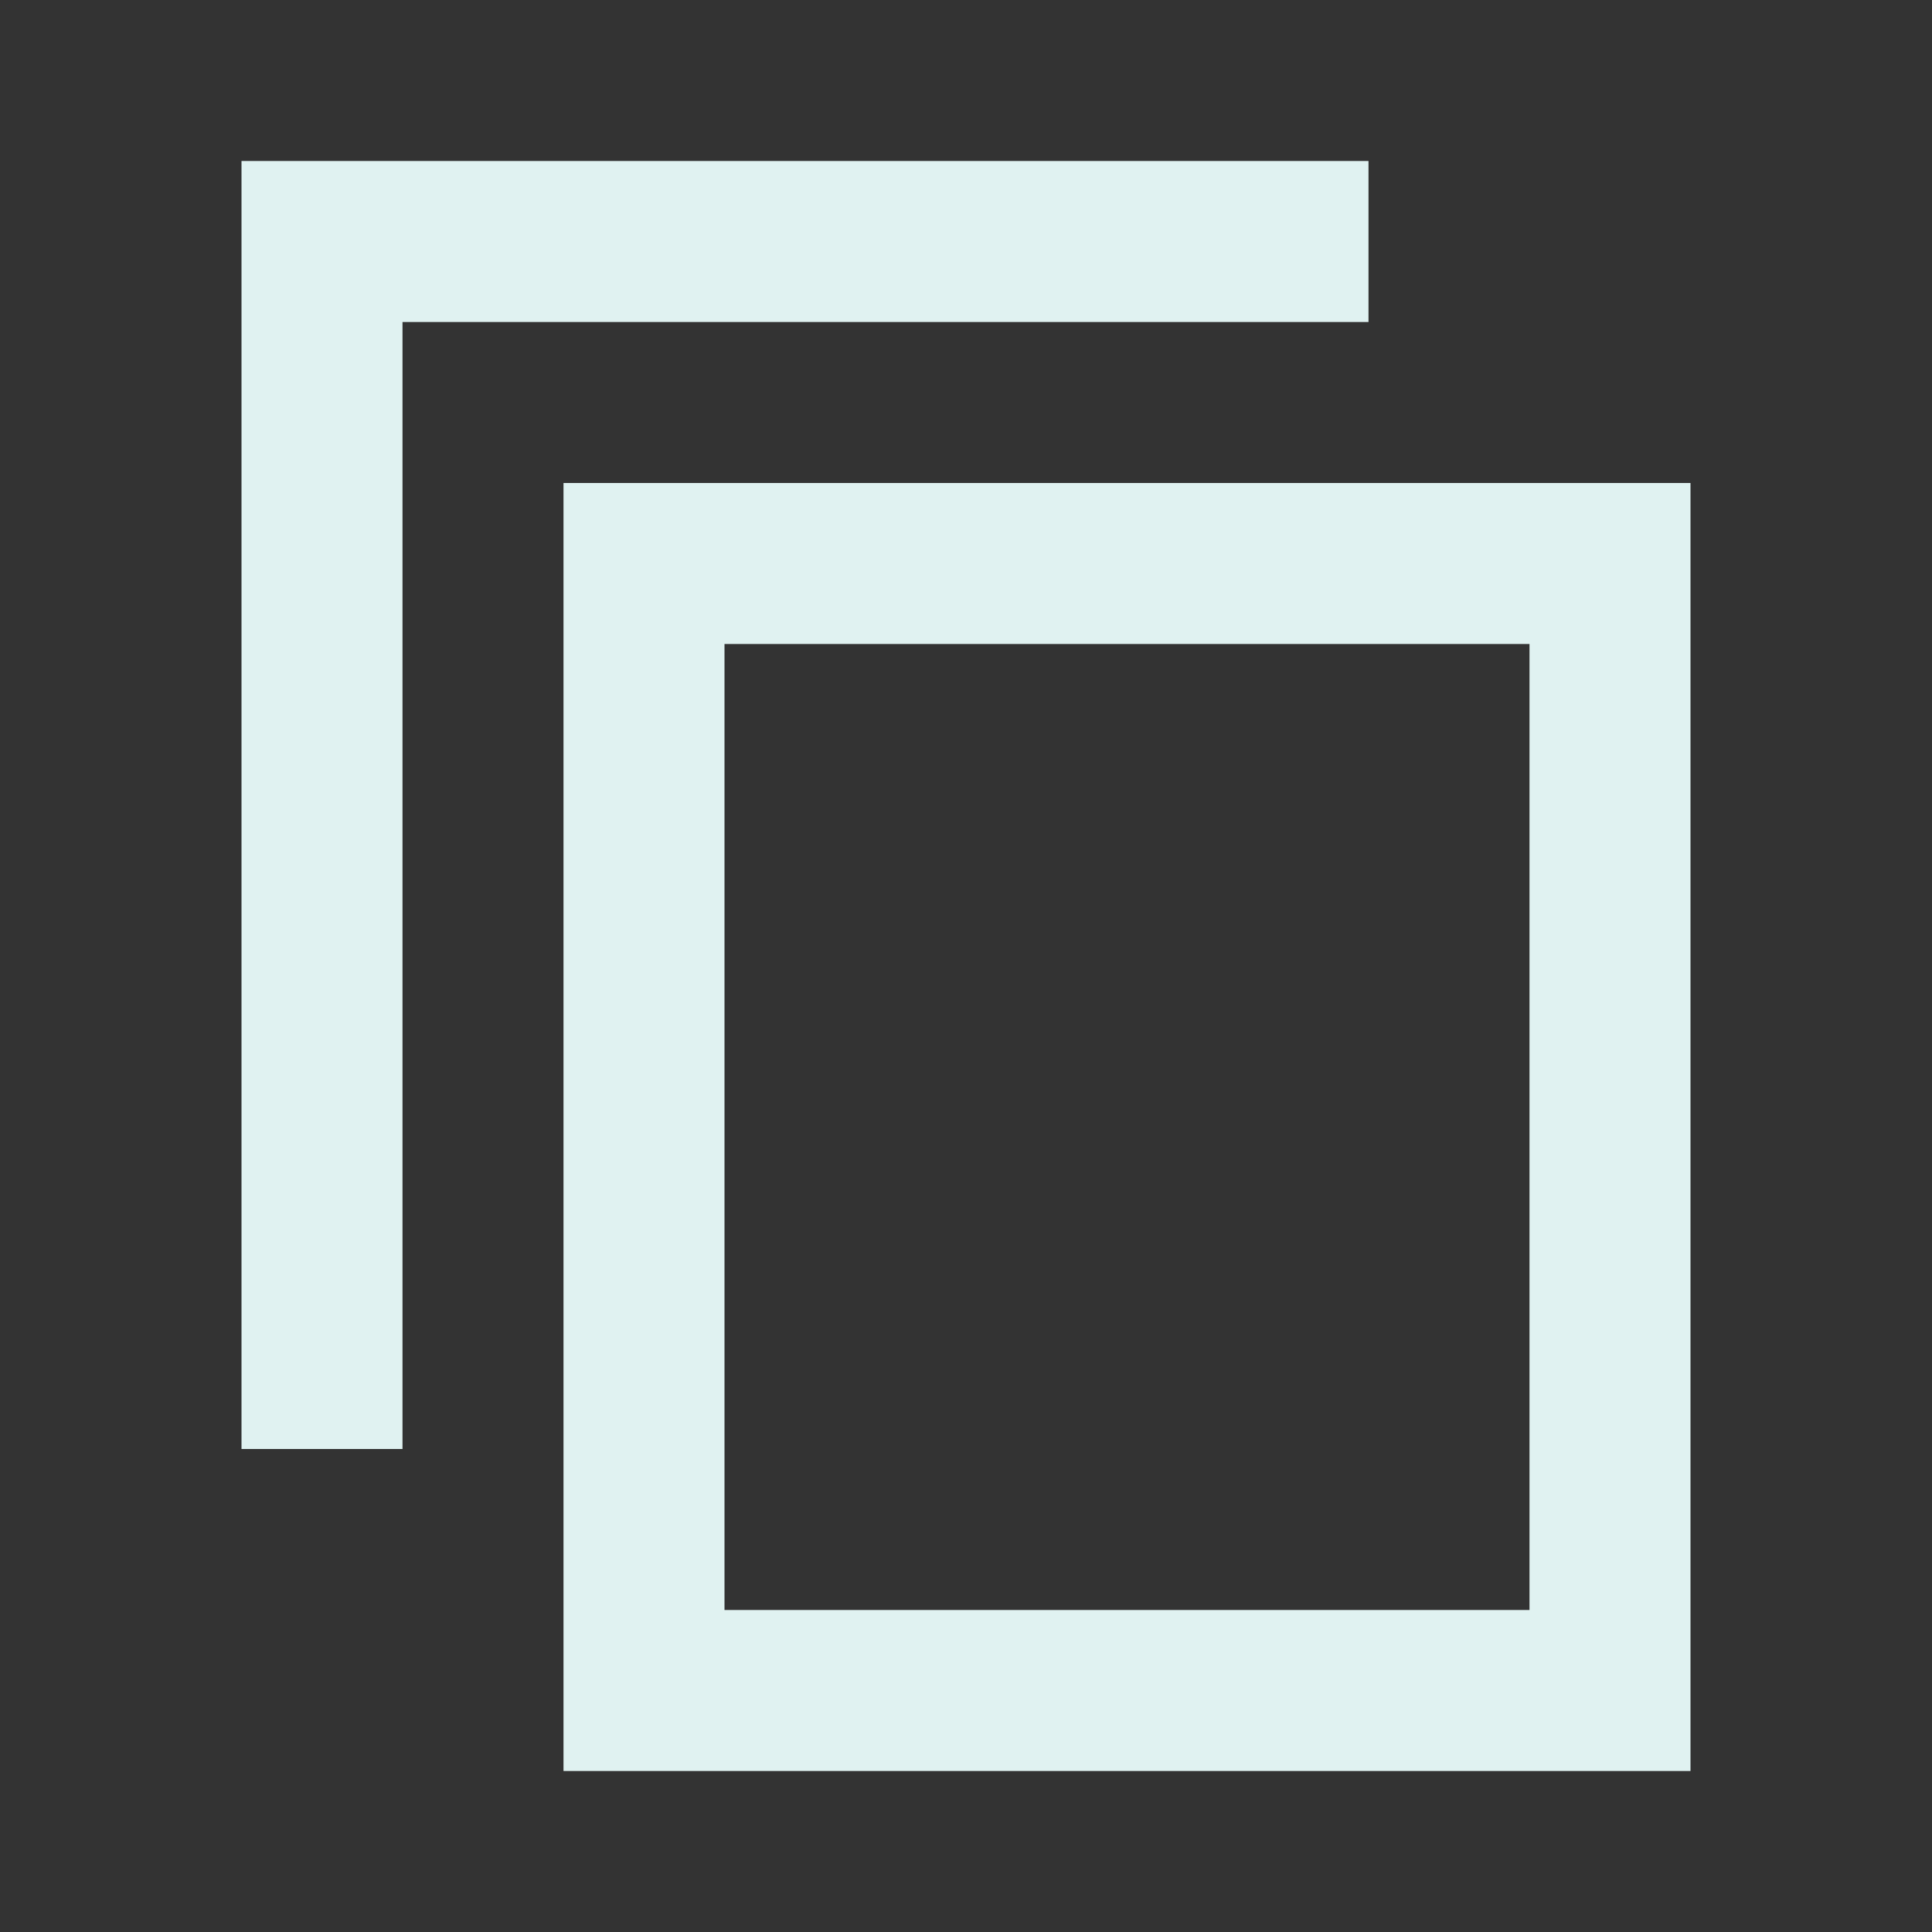 <svg aria-labelledby="copyIconTitle" color="#e0f2f1" fill="none" height="24px" role="img" stroke="#e0f2f1" stroke-linecap="square" stroke-linejoin="miter" stroke-width="2" viewBox="0 0 24 24" width="24px" xmlns="http://www.w3.org/2000/svg">
 <rect x="0" y="0" width="24" height="24" fill="#333333" stroke="none"/>
 <title id="copyIconTitle">Copy</title>
 <rect height="14" width="12" x="8" y="7"/>
 <polyline points="16 3 4 3 4 17"/>
</svg>